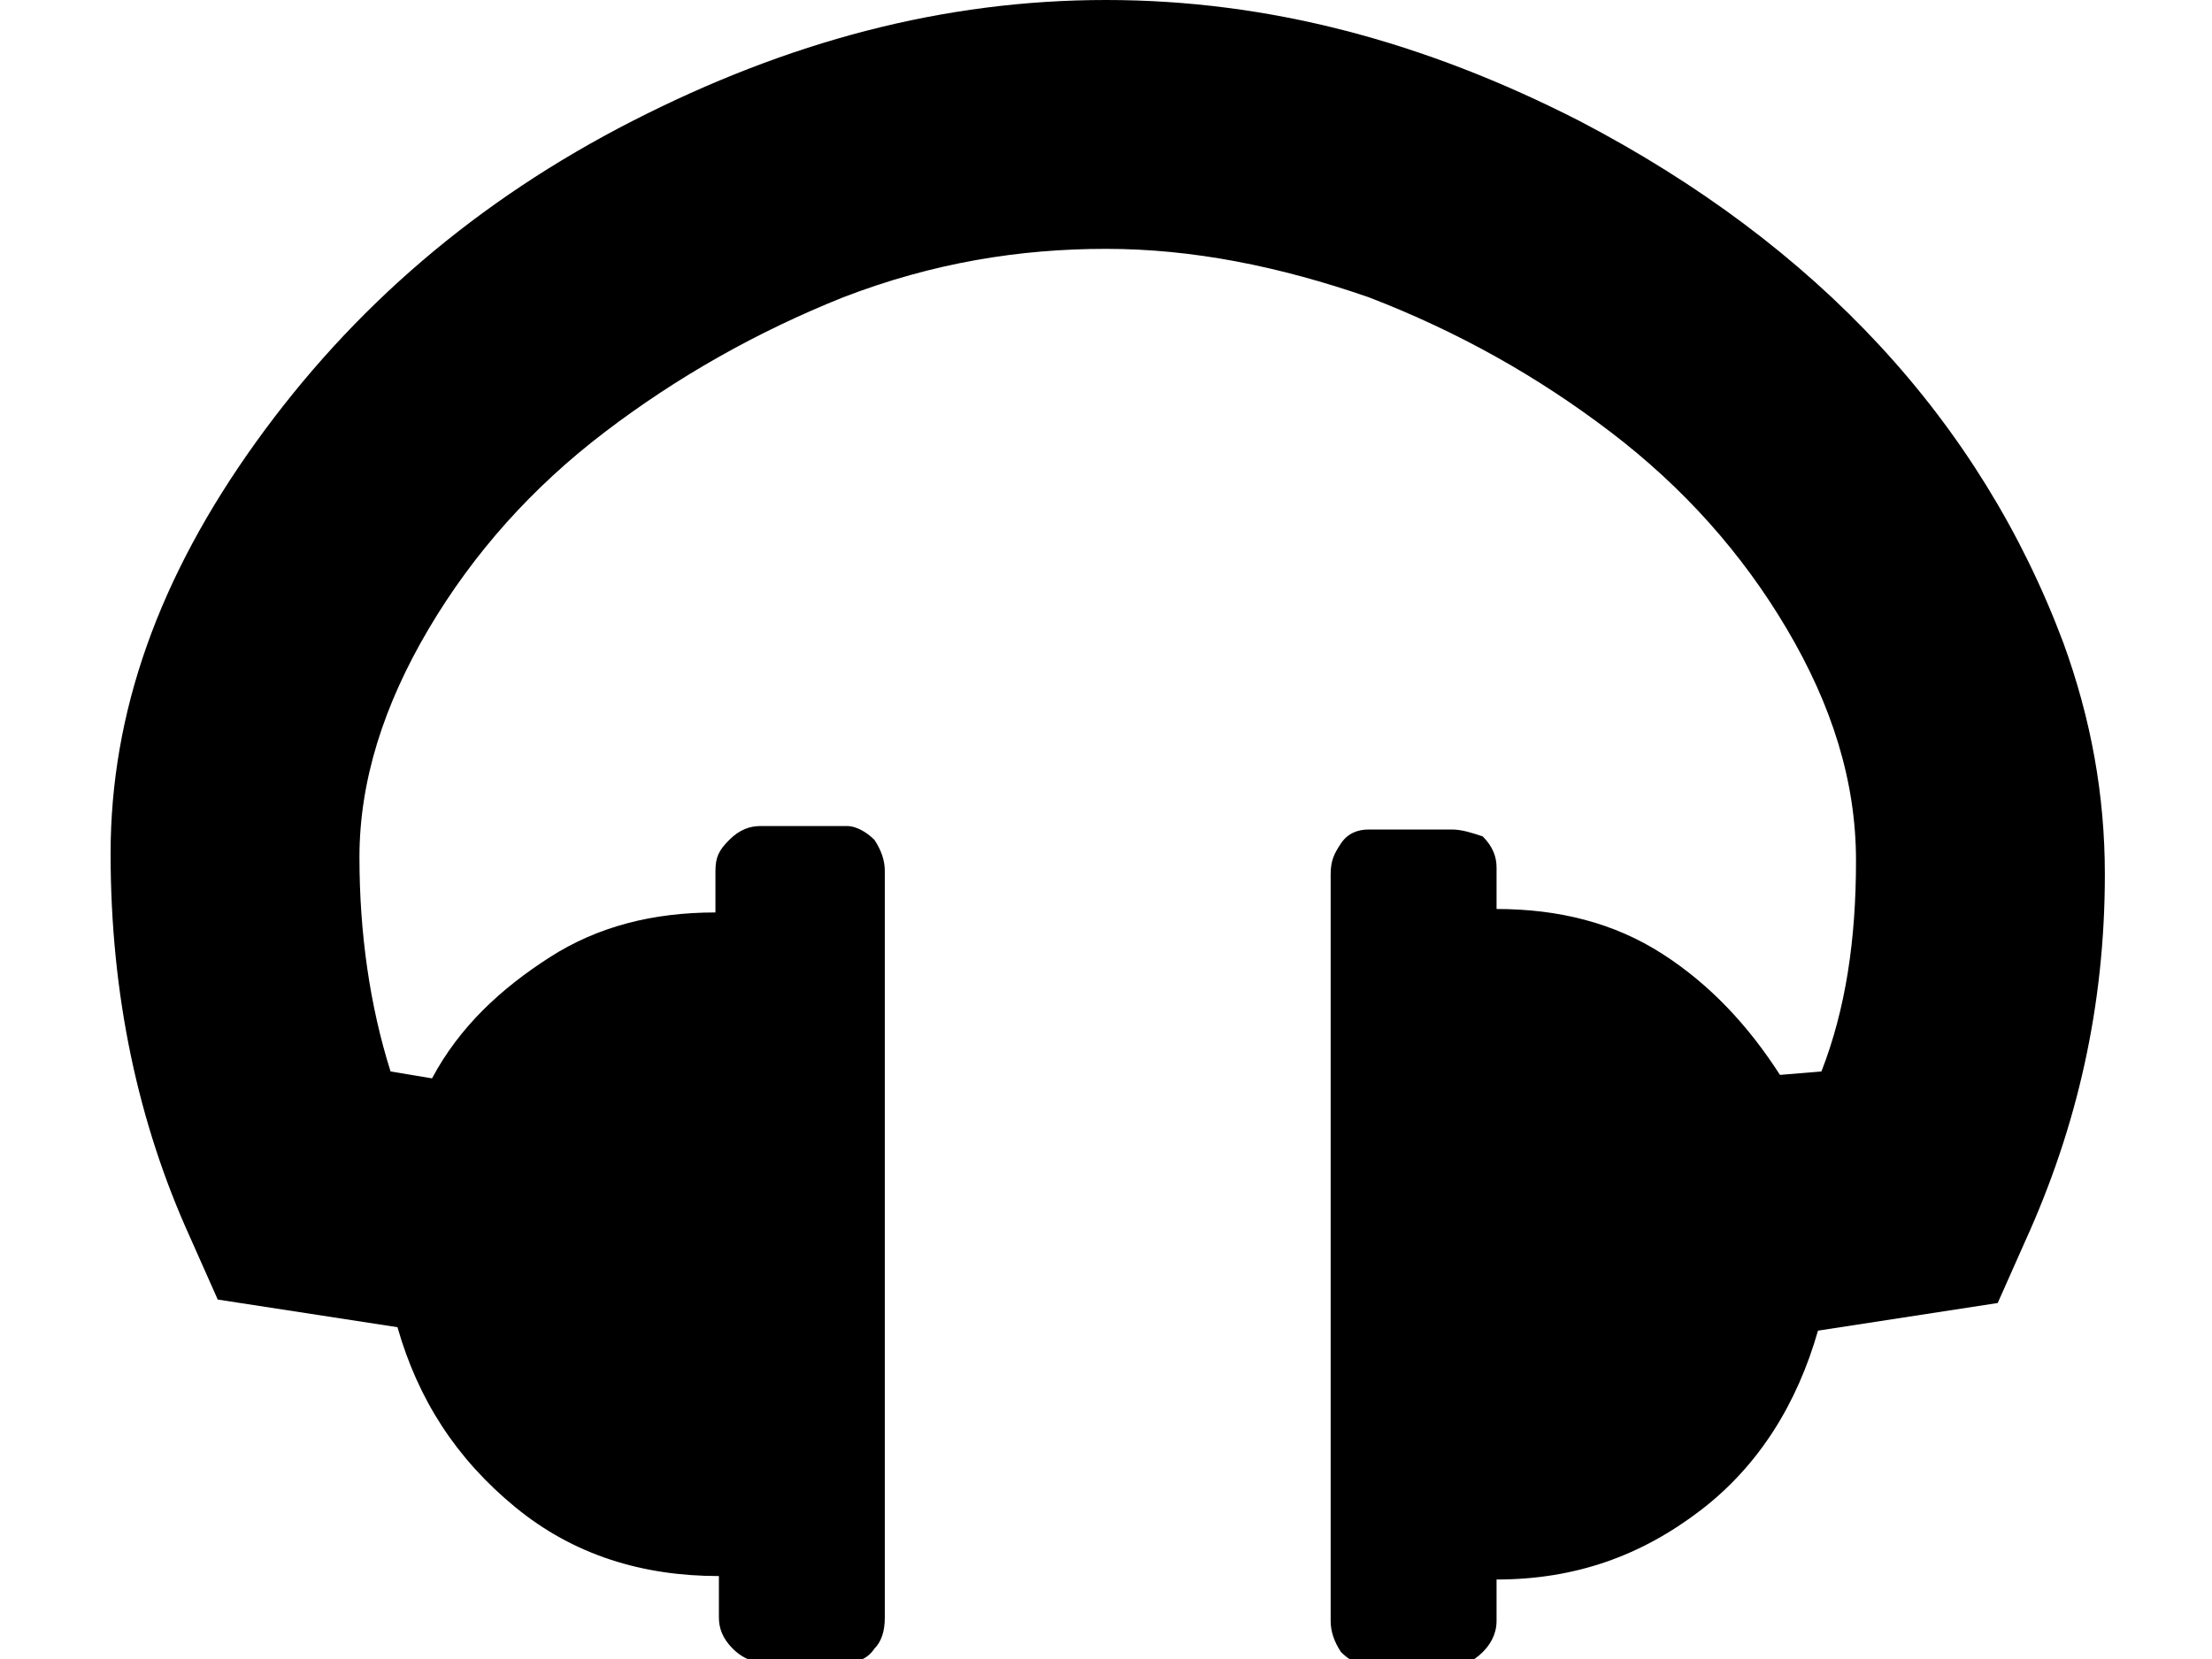 <svg xmlns="http://www.w3.org/2000/svg" viewBox="0 0 64 48">
<path d="M18.3,3.5c-4.5,2.3-8.1,5.4-10.9,9.3s-4.2,7.8-4.2,11.9c0,4.1,0.8,7.8,2.3,11.1l0.8,1.8l5.2,0.8c0.6,2.1,1.7,3.8,3.4,5.2
	c1.7,1.4,3.7,2,5.9,2v1.2c0,0.3,0.1,0.6,0.4,0.9c0.2,0.2,0.5,0.4,0.9,0.4h2.4c0.3,0,0.6-0.1,0.8-0.4c0.2-0.2,0.3-0.5,0.3-0.9V25.2
	c0-0.3-0.1-0.6-0.3-0.9c-0.2-0.2-0.5-0.4-0.8-0.4H22c-0.3,0-0.6,0.1-0.9,0.4s-0.4,0.5-0.4,0.9v1.2c-1.8,0-3.4,0.4-4.8,1.3
	c-1.4,0.9-2.6,2-3.4,3.5L11.3,31c-0.6-1.9-0.9-4-0.9-6.2c0-2.2,0.7-4.4,2-6.6c1.3-2.2,3-4.1,5.1-5.7c2.1-1.6,4.4-2.9,6.9-3.9
	c2.6-1,5.1-1.4,7.6-1.4c2.5,0,5,0.5,7.6,1.4c2.6,1,4.9,2.3,7,3.9c2.1,1.6,3.8,3.5,5.1,5.7c1.3,2.2,2,4.4,2,6.7c0,2.3-0.3,4.3-1,6.1
	l-1.2,0.1c-0.9-1.4-2-2.6-3.4-3.5c-1.4-0.9-3-1.3-4.8-1.3v-1.2c0-0.3-0.1-0.6-0.4-0.9C42.6,24.1,42.3,24,42,24h-2.4
	c-0.3,0-0.6,0.1-0.8,0.4s-0.3,0.5-0.3,0.9v21.6c0,0.3,0.1,0.6,0.3,0.9c0.2,0.2,0.5,0.4,0.8,0.4H42c0.3,0,0.6-0.1,0.9-0.4
	c0.2-0.2,0.4-0.5,0.4-0.9v-1.2c2.3,0,4.2-0.7,5.9-2s2.8-3.1,3.4-5.2l5.2-0.8l0.8-1.8c1.5-3.3,2.3-6.8,2.3-10.6
	c0-2.3-0.4-4.5-1.2-6.7c-2.4-6.4-7.1-11.5-14-15.1C41.2,1.2,36.7,0,32,0C27.3,0,22.8,1.2,18.3,3.5z"/>
</svg>
